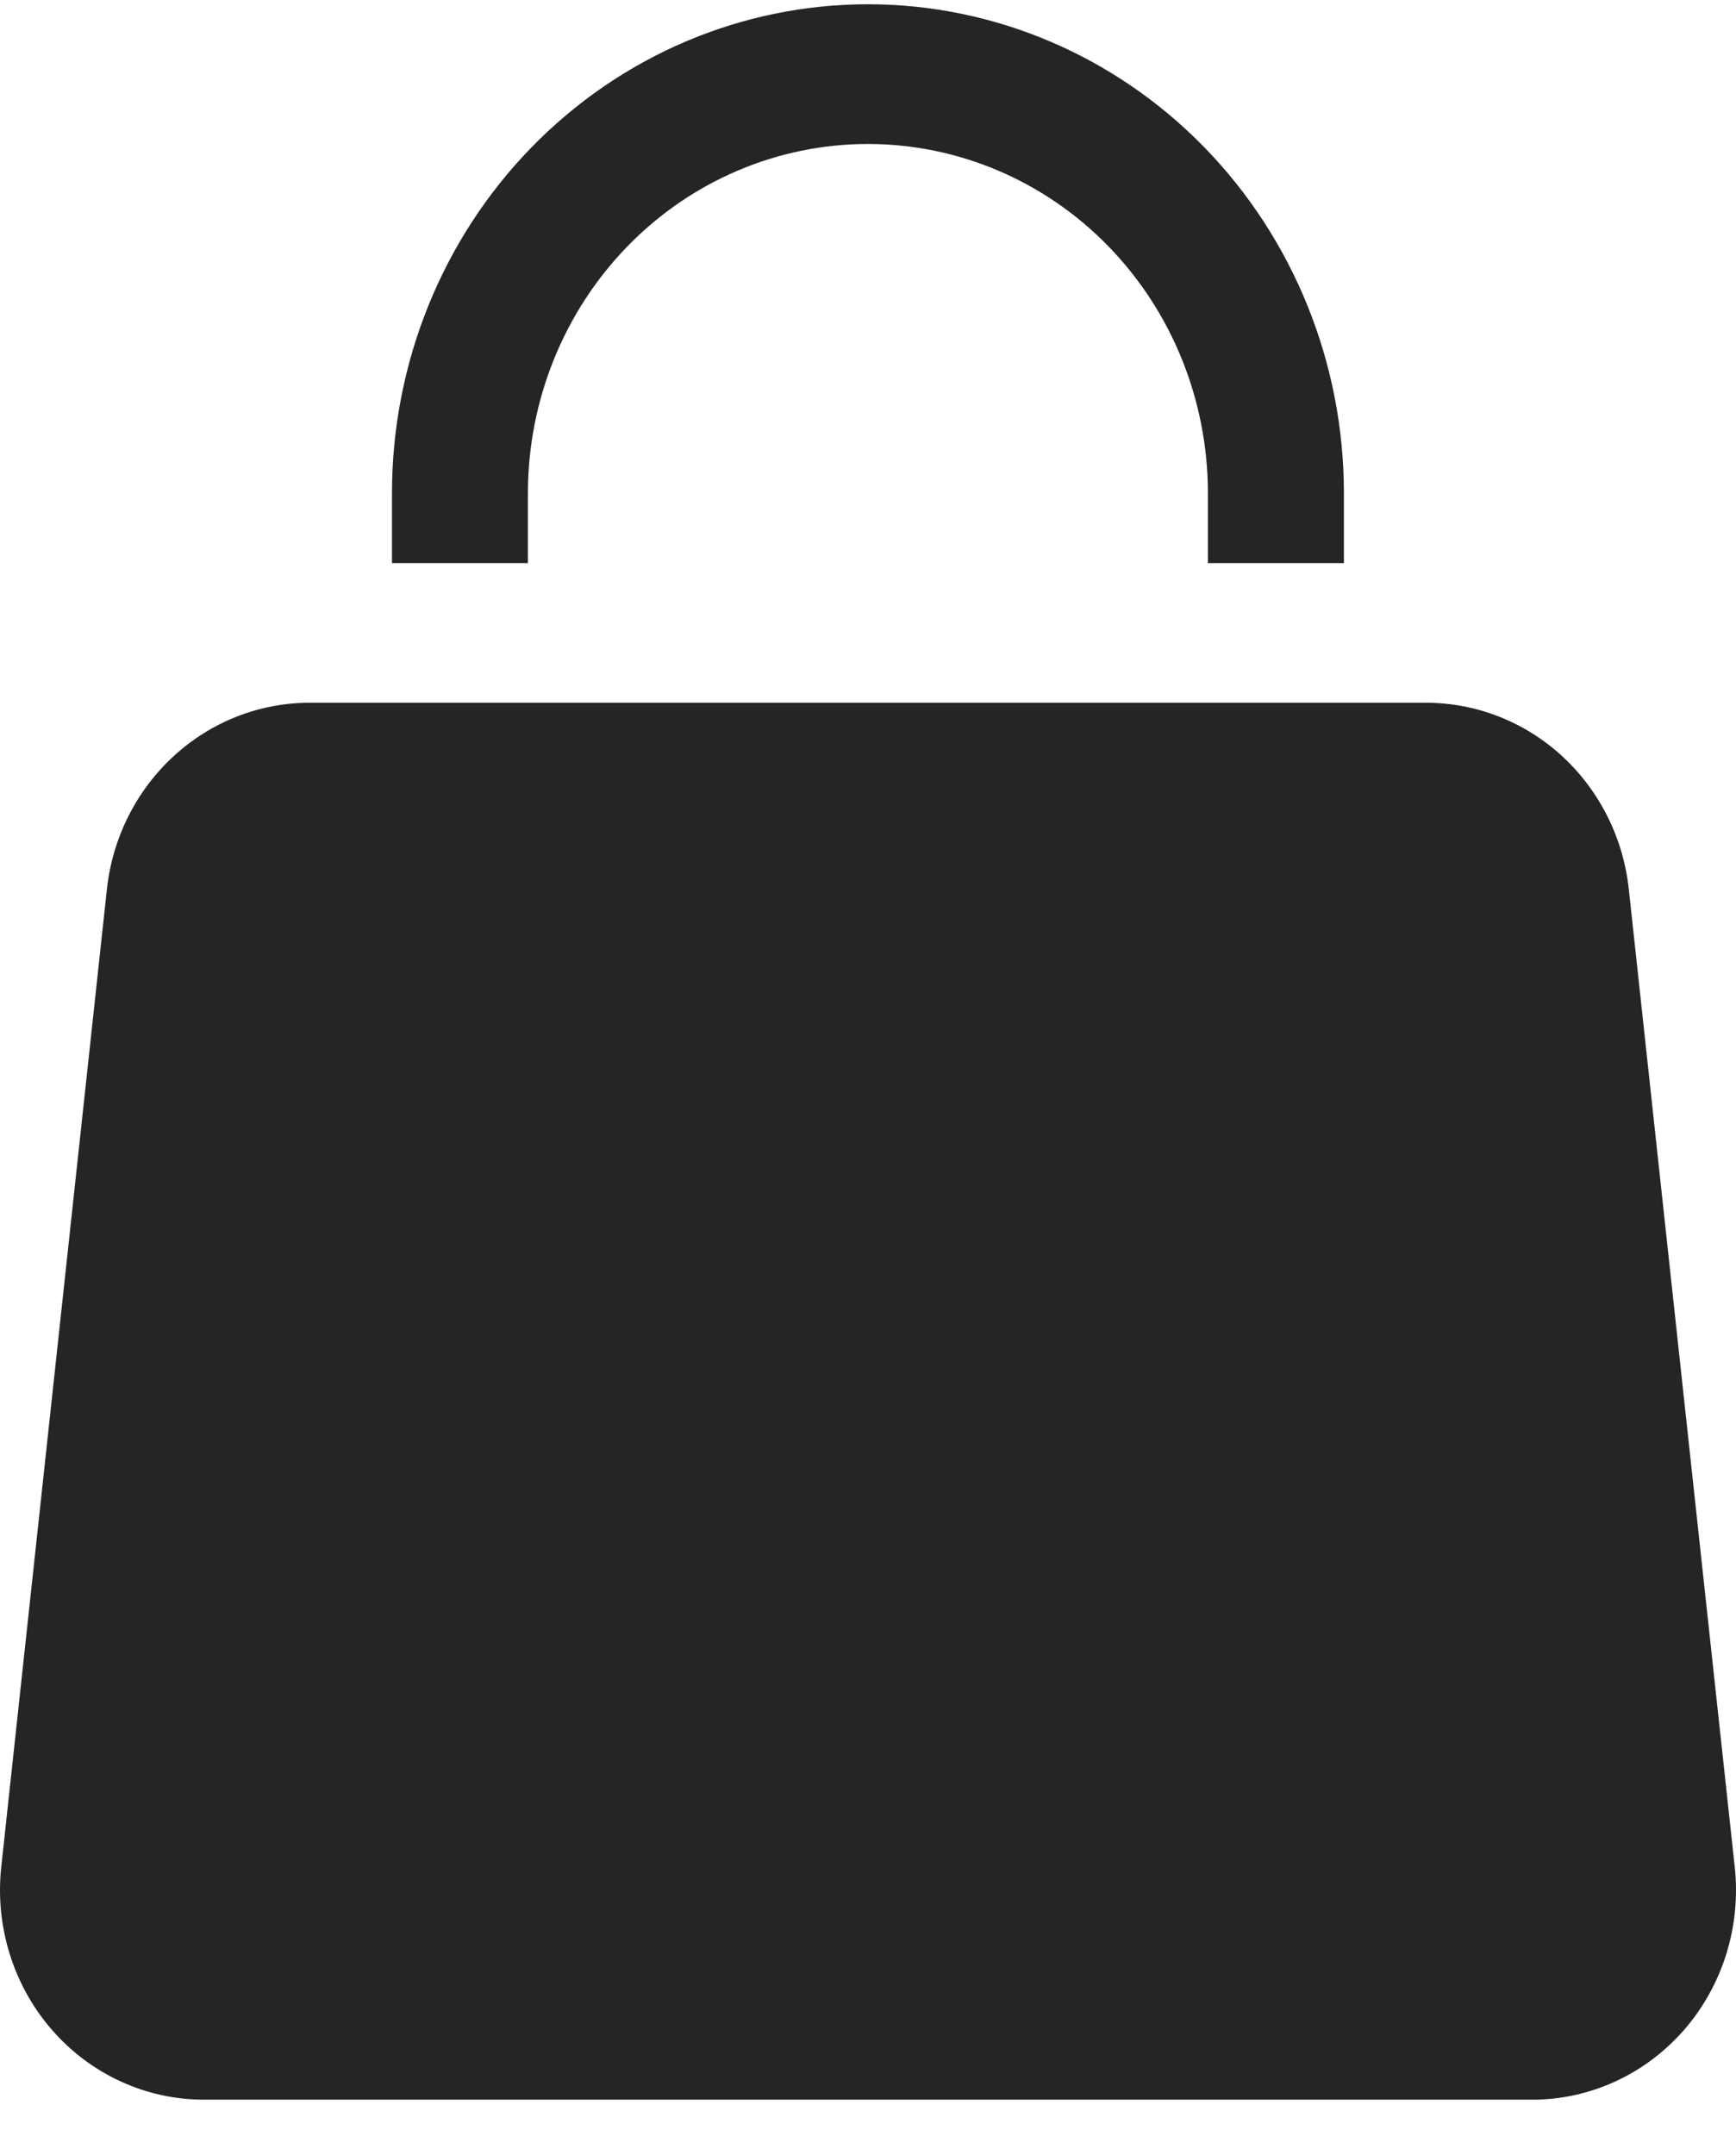 <svg width="29" height="36" viewBox="0 0 29 36" fill="none" xmlns="http://www.w3.org/2000/svg">
<path d="M8.819 8.238C8.819 6.691 9.418 5.207 10.483 4.113C11.548 3.019 12.993 2.405 14.499 2.405C16.005 2.405 17.45 3.019 18.515 4.113C19.58 5.207 20.178 6.691 20.178 8.238V9.405H22.45V8.238C22.45 6.072 21.612 3.995 20.121 2.463C18.63 0.932 16.608 0.071 14.499 0.071C12.39 0.071 10.368 0.932 8.877 2.463C7.385 3.995 6.548 6.072 6.548 8.238V9.405H8.819V8.238ZM1.786 14.851C1.879 13.995 2.276 13.204 2.901 12.63C3.526 12.055 4.335 11.738 5.173 11.738H23.824C24.663 11.739 25.471 12.056 26.096 12.63C26.72 13.205 27.117 13.995 27.209 14.851L28.979 31.184C29.032 31.673 28.984 32.169 28.838 32.638C28.692 33.107 28.451 33.539 28.132 33.906C27.812 34.272 27.421 34.566 26.983 34.767C26.545 34.968 26.071 35.072 25.592 35.071H3.406C2.927 35.071 2.453 34.967 2.016 34.766C1.578 34.565 1.187 34.272 0.868 33.905C0.548 33.538 0.308 33.106 0.162 32.637C0.016 32.168 -0.032 31.673 0.021 31.184L1.786 14.851Z" fill="#252525"/>
</svg>
